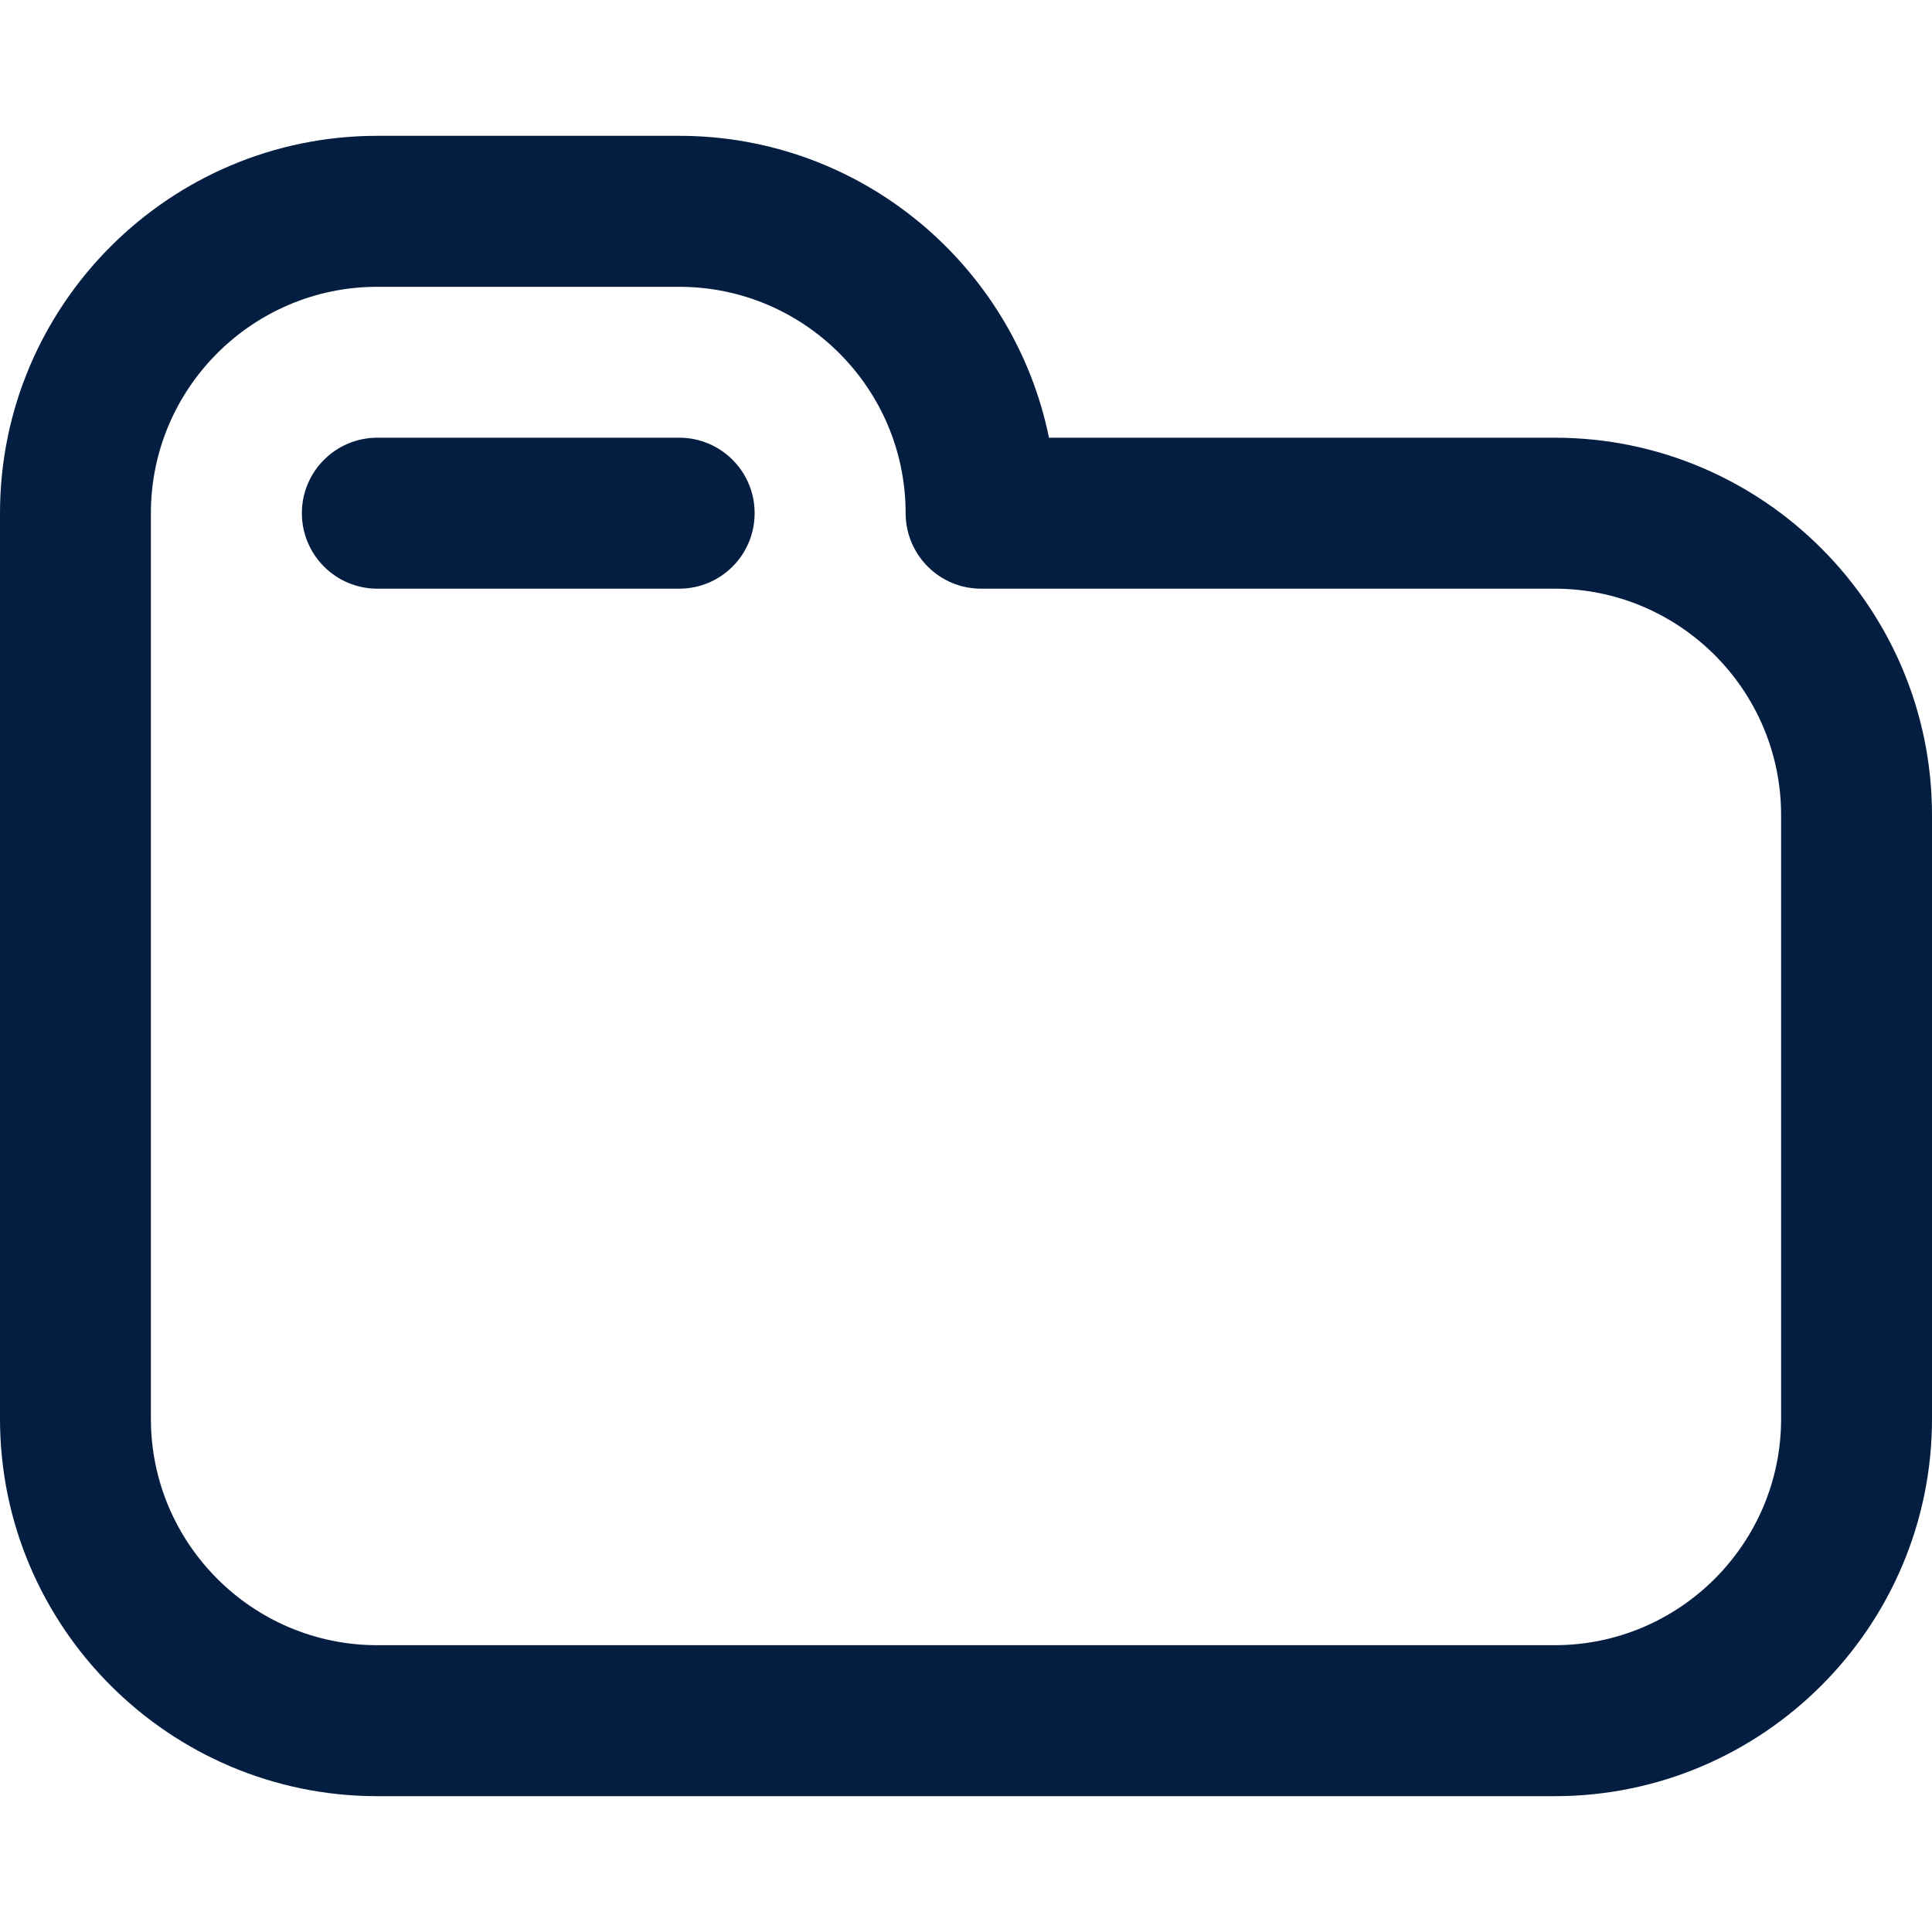 <svg width="20" height="20" viewBox="0 0 20 20" fill="none" xmlns="http://www.w3.org/2000/svg">
<path d="M16.094 18.594H3.906C1.752 18.594 0 16.841 0 14.688V5.312C0 3.159 1.752 1.406 3.906 1.406H7.031C8.918 1.406 10.496 2.75 10.859 4.531H16.094C18.248 4.531 20 6.284 20 8.438V14.688C20 16.841 18.248 18.594 16.094 18.594ZM3.906 2.969C2.614 2.969 1.562 4.02 1.562 5.312V14.688C1.562 15.98 2.614 17.031 3.906 17.031H16.094C17.386 17.031 18.438 15.98 18.438 14.688V8.438C18.438 7.145 17.386 6.094 16.094 6.094H10.156C9.725 6.094 9.375 5.744 9.375 5.312C9.375 4.02 8.324 2.969 7.031 2.969H3.906Z" fill="#041E42"/>
<path d="M7.031 6.094H3.906C3.475 6.094 3.125 5.744 3.125 5.312C3.125 4.881 3.475 4.531 3.906 4.531H7.031C7.463 4.531 7.812 4.881 7.812 5.312C7.812 5.744 7.463 6.094 7.031 6.094Z" fill="#041E42"/>
</svg>
